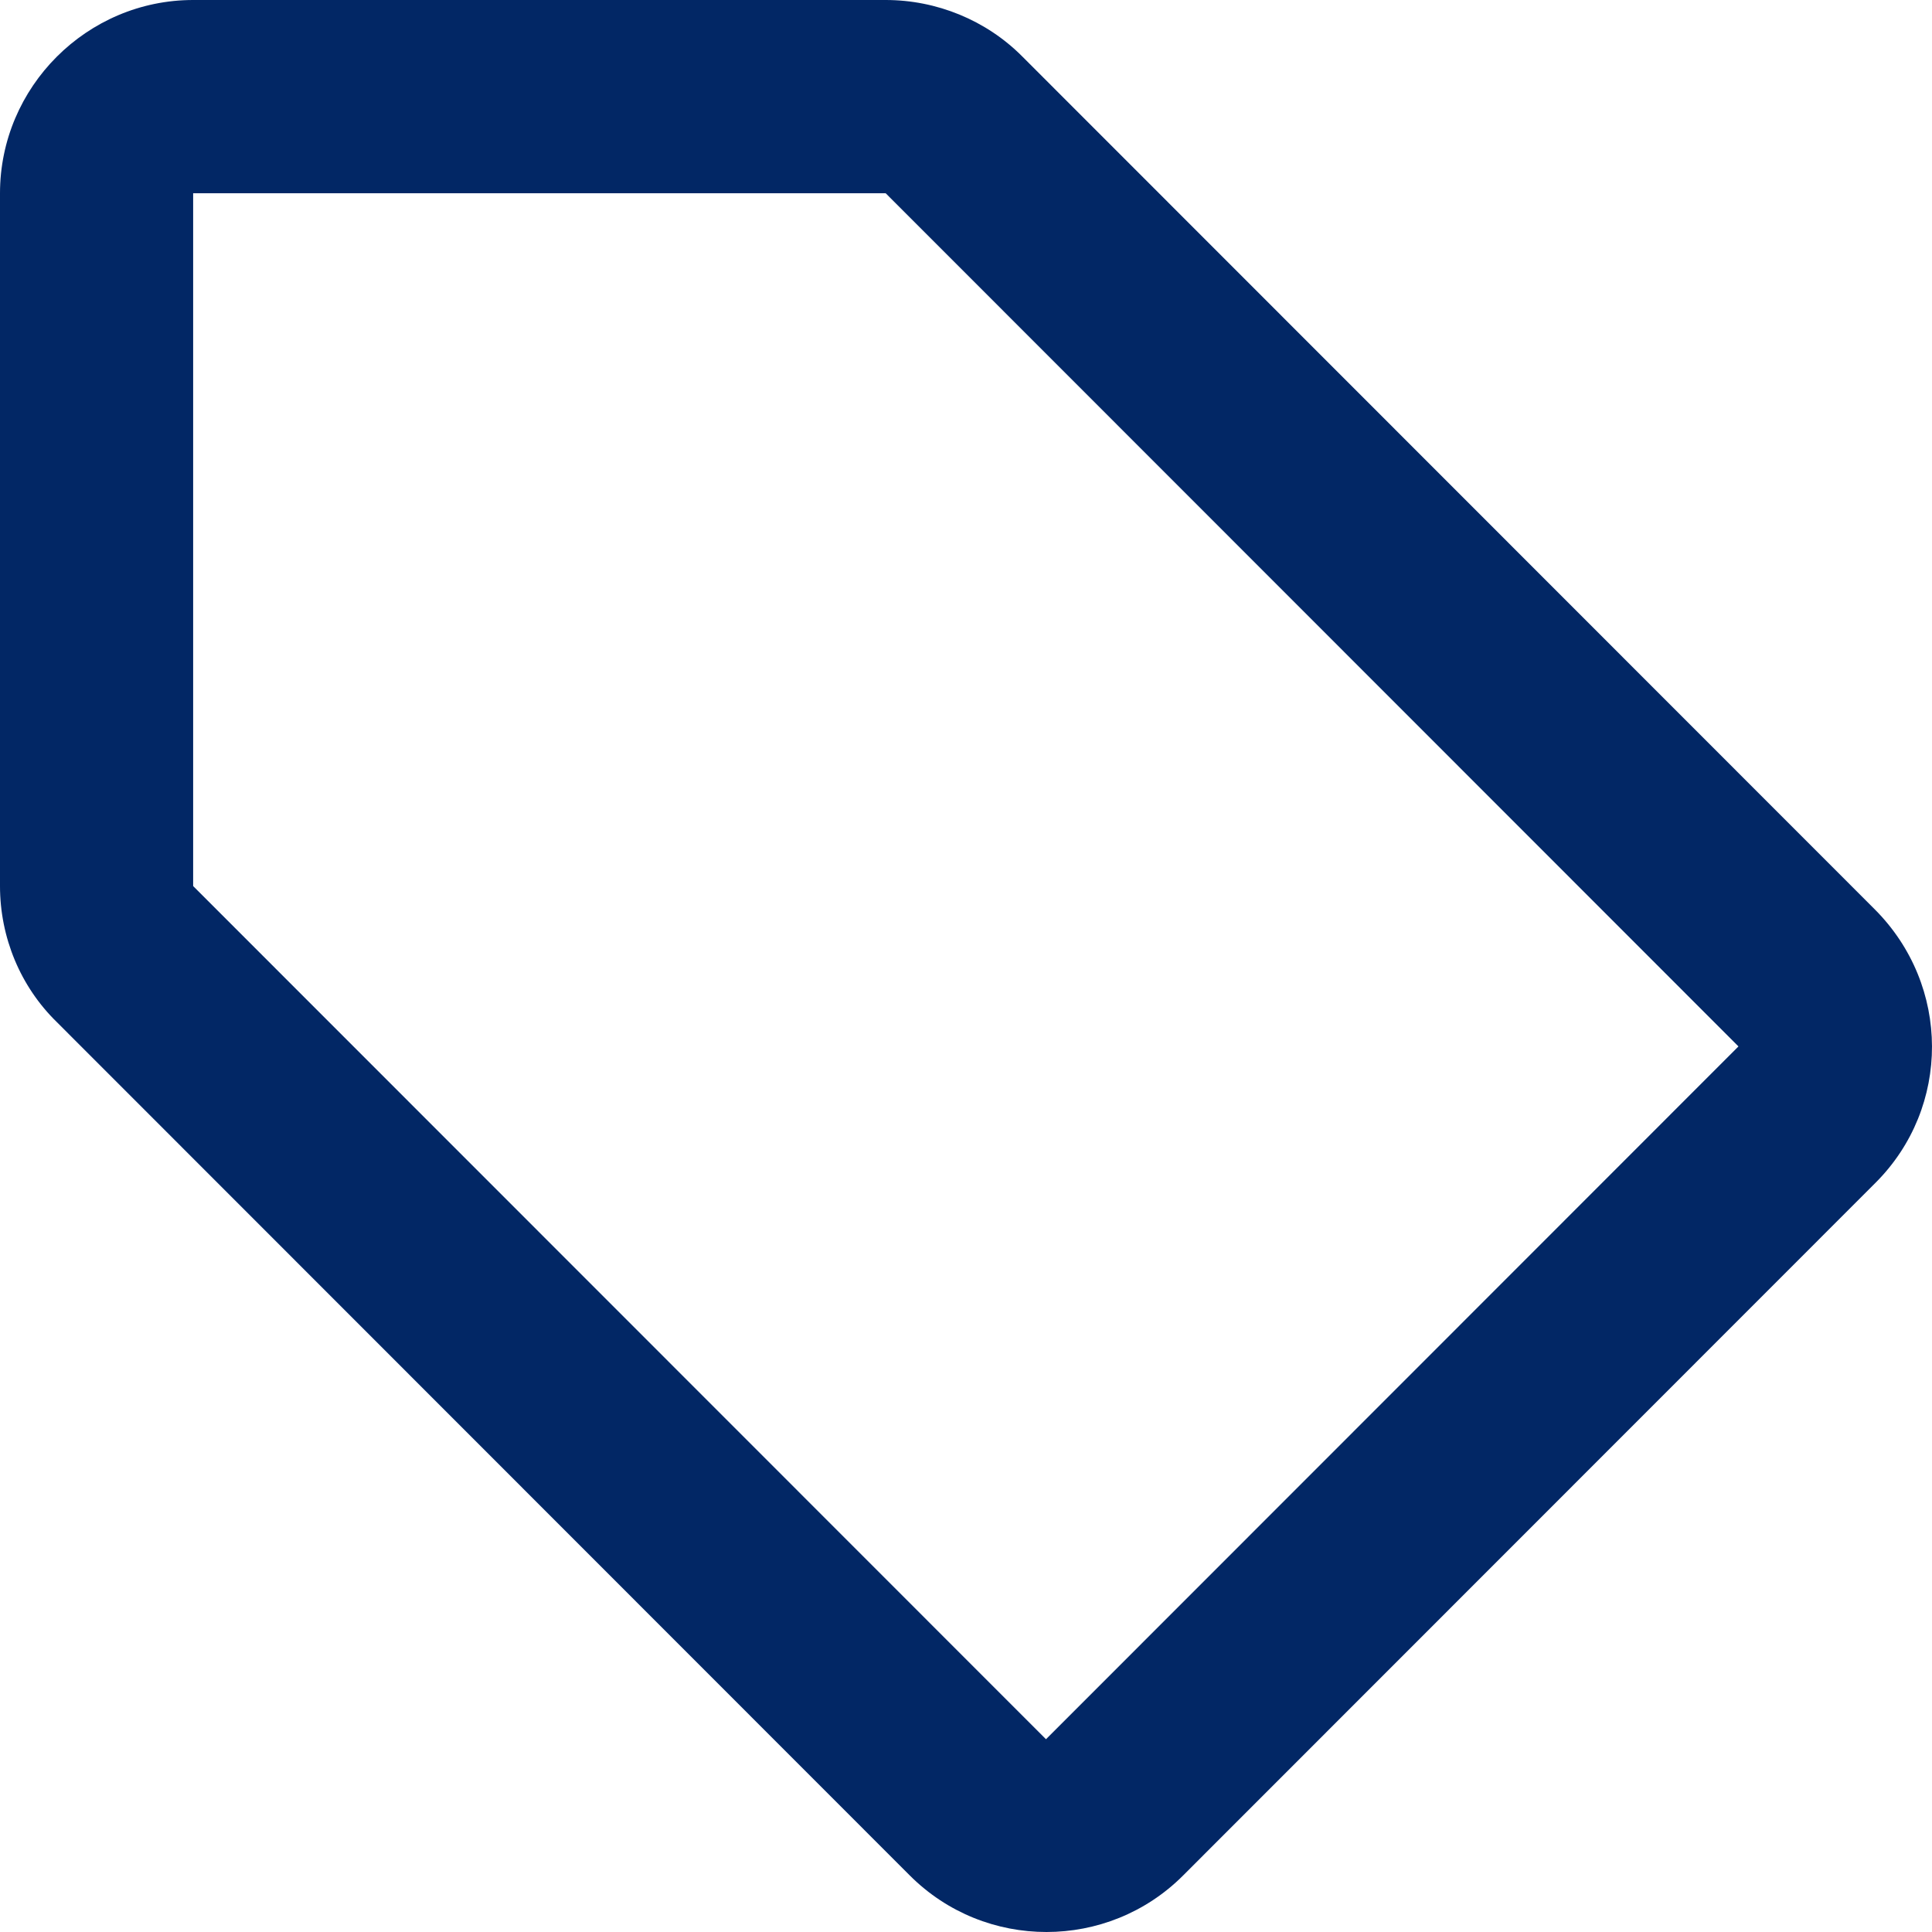 <svg width="40" height="40" viewBox="0 0 40 40" fill="none" xmlns="http://www.w3.org/2000/svg">
<path d="M38.813 18.825L21.156 1.16C20.416 0.42 19.396 0 18.337 0H3.999C1.8 0 0 1.8 0 4.001V18.345C0 19.405 0.42 20.425 1.18 21.165L18.837 38.83C20.396 40.39 22.936 40.39 24.495 38.83L38.833 24.486C40.392 22.926 40.392 20.405 38.813 18.825ZM21.656 36.009L3.999 18.345V4.001H18.337L35.993 21.665L21.656 36.009Z" fill="#022765"/>
</svg>

